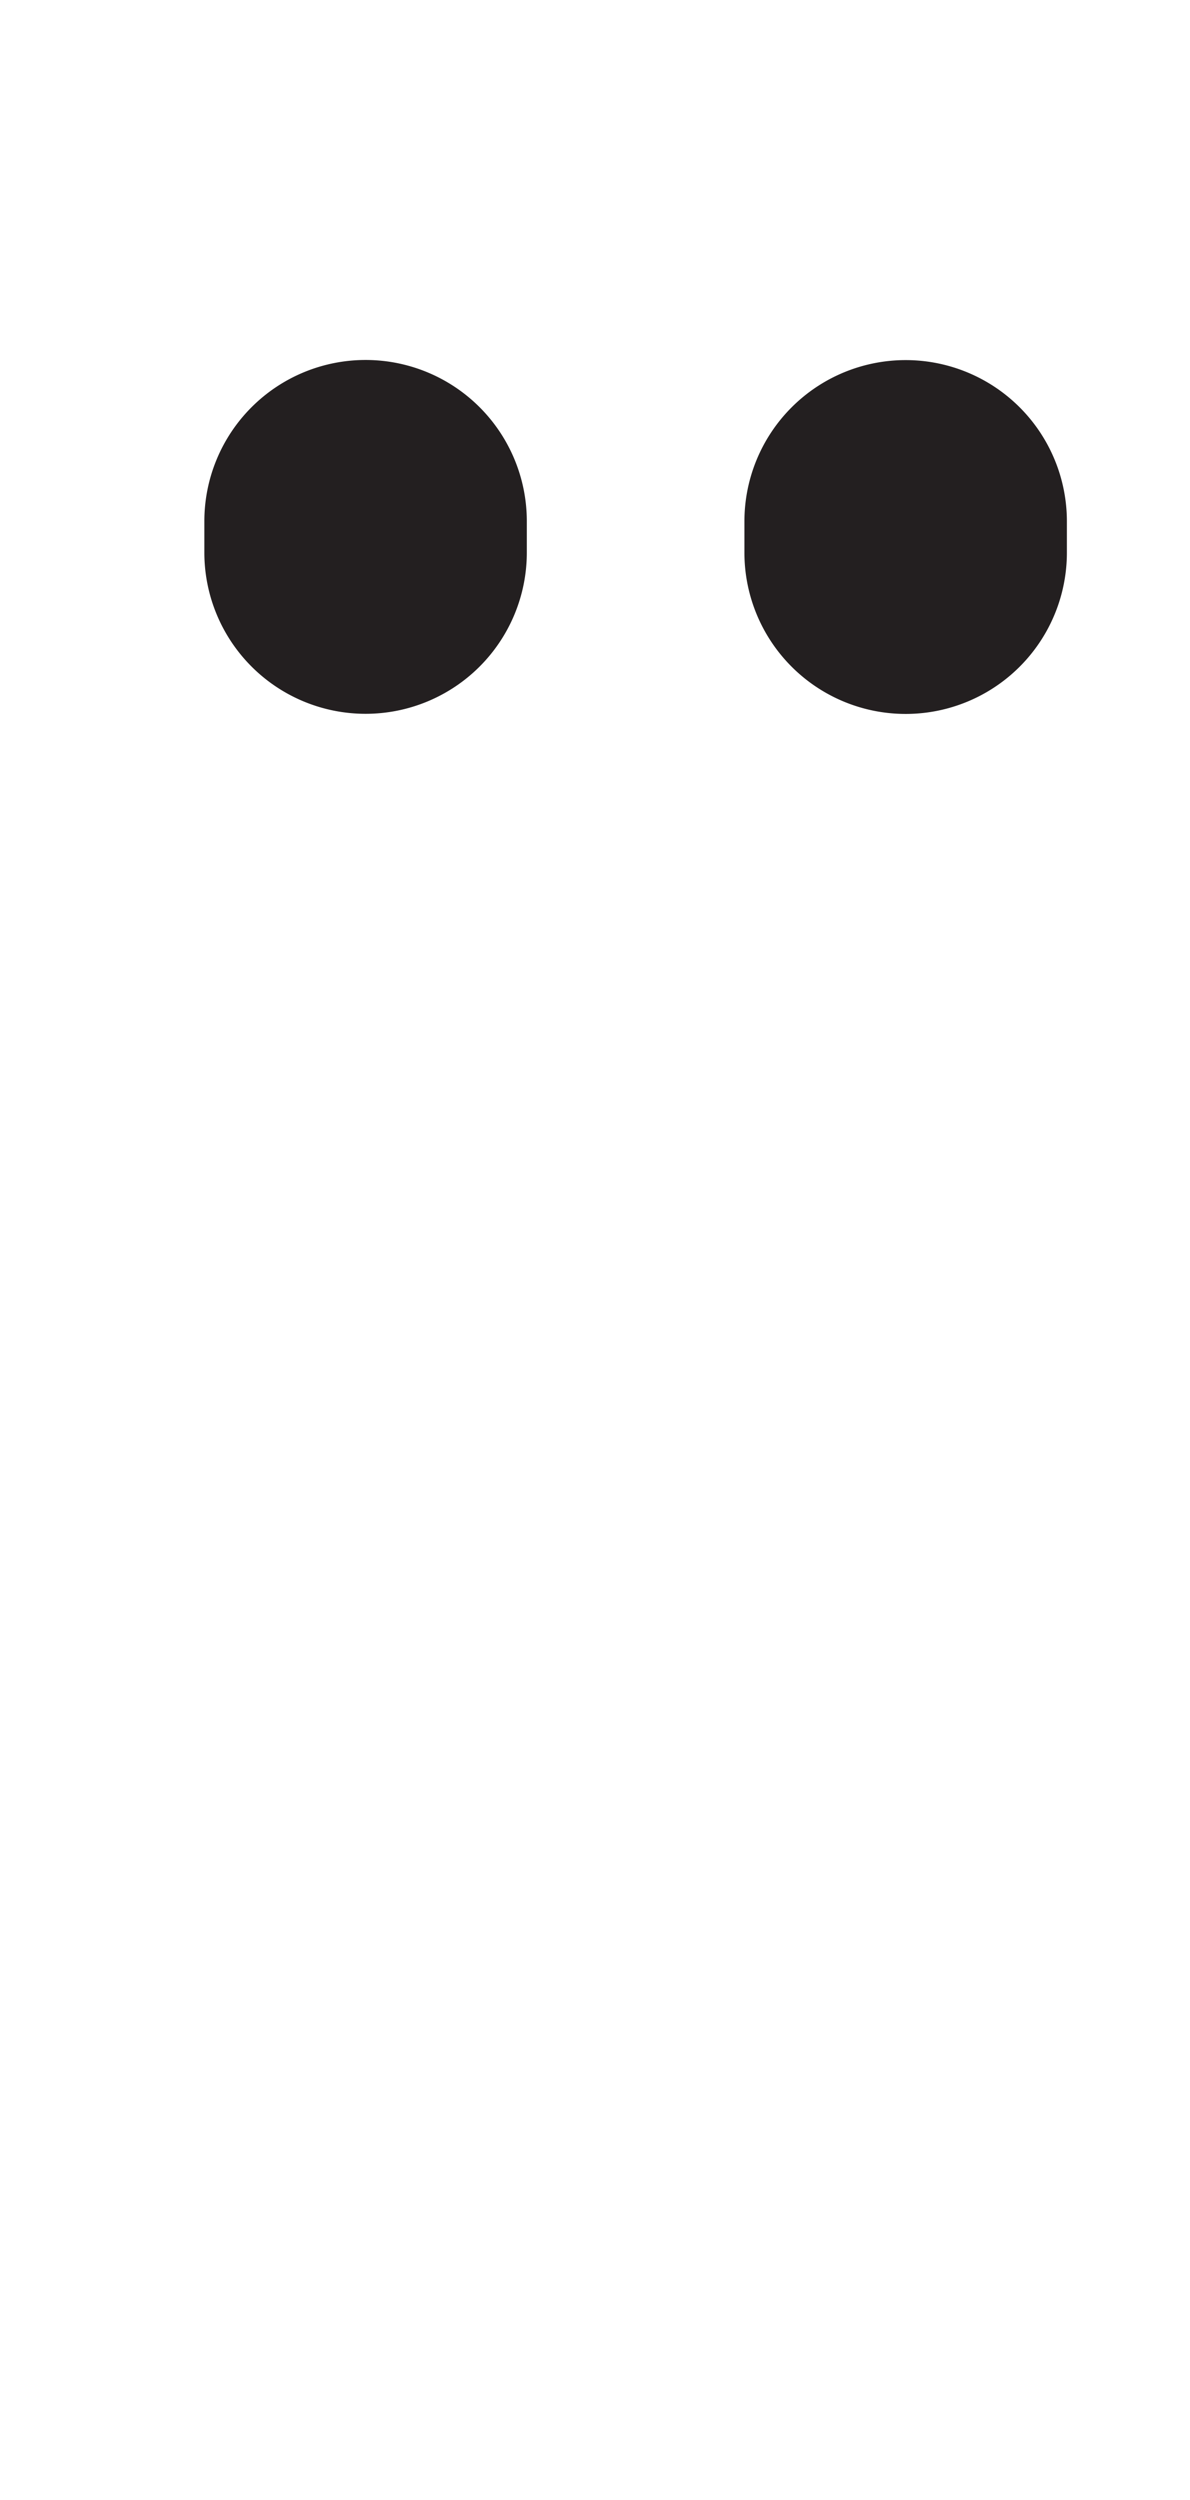 <svg id="Layer_1" data-name="Layer 1" xmlns="http://www.w3.org/2000/svg" width="95.21" height="200" viewBox="0 0 95.21 200"><title>_</title><path d="M29.25,28.8a12.9,12.9,0,0,0-12.9,12.9v2.51a12.9,12.9,0,0,0,25.8,0V41.71A12.9,12.9,0,0,0,29.25,28.8Z" fill="#231f20"/><path d="M72.46,57.12a12.9,12.9,0,0,0,12.9-12.9V41.71a12.9,12.9,0,1,0-25.8,0v2.51A12.9,12.9,0,0,0,72.46,57.12Z" fill="#231f20"/></svg>
